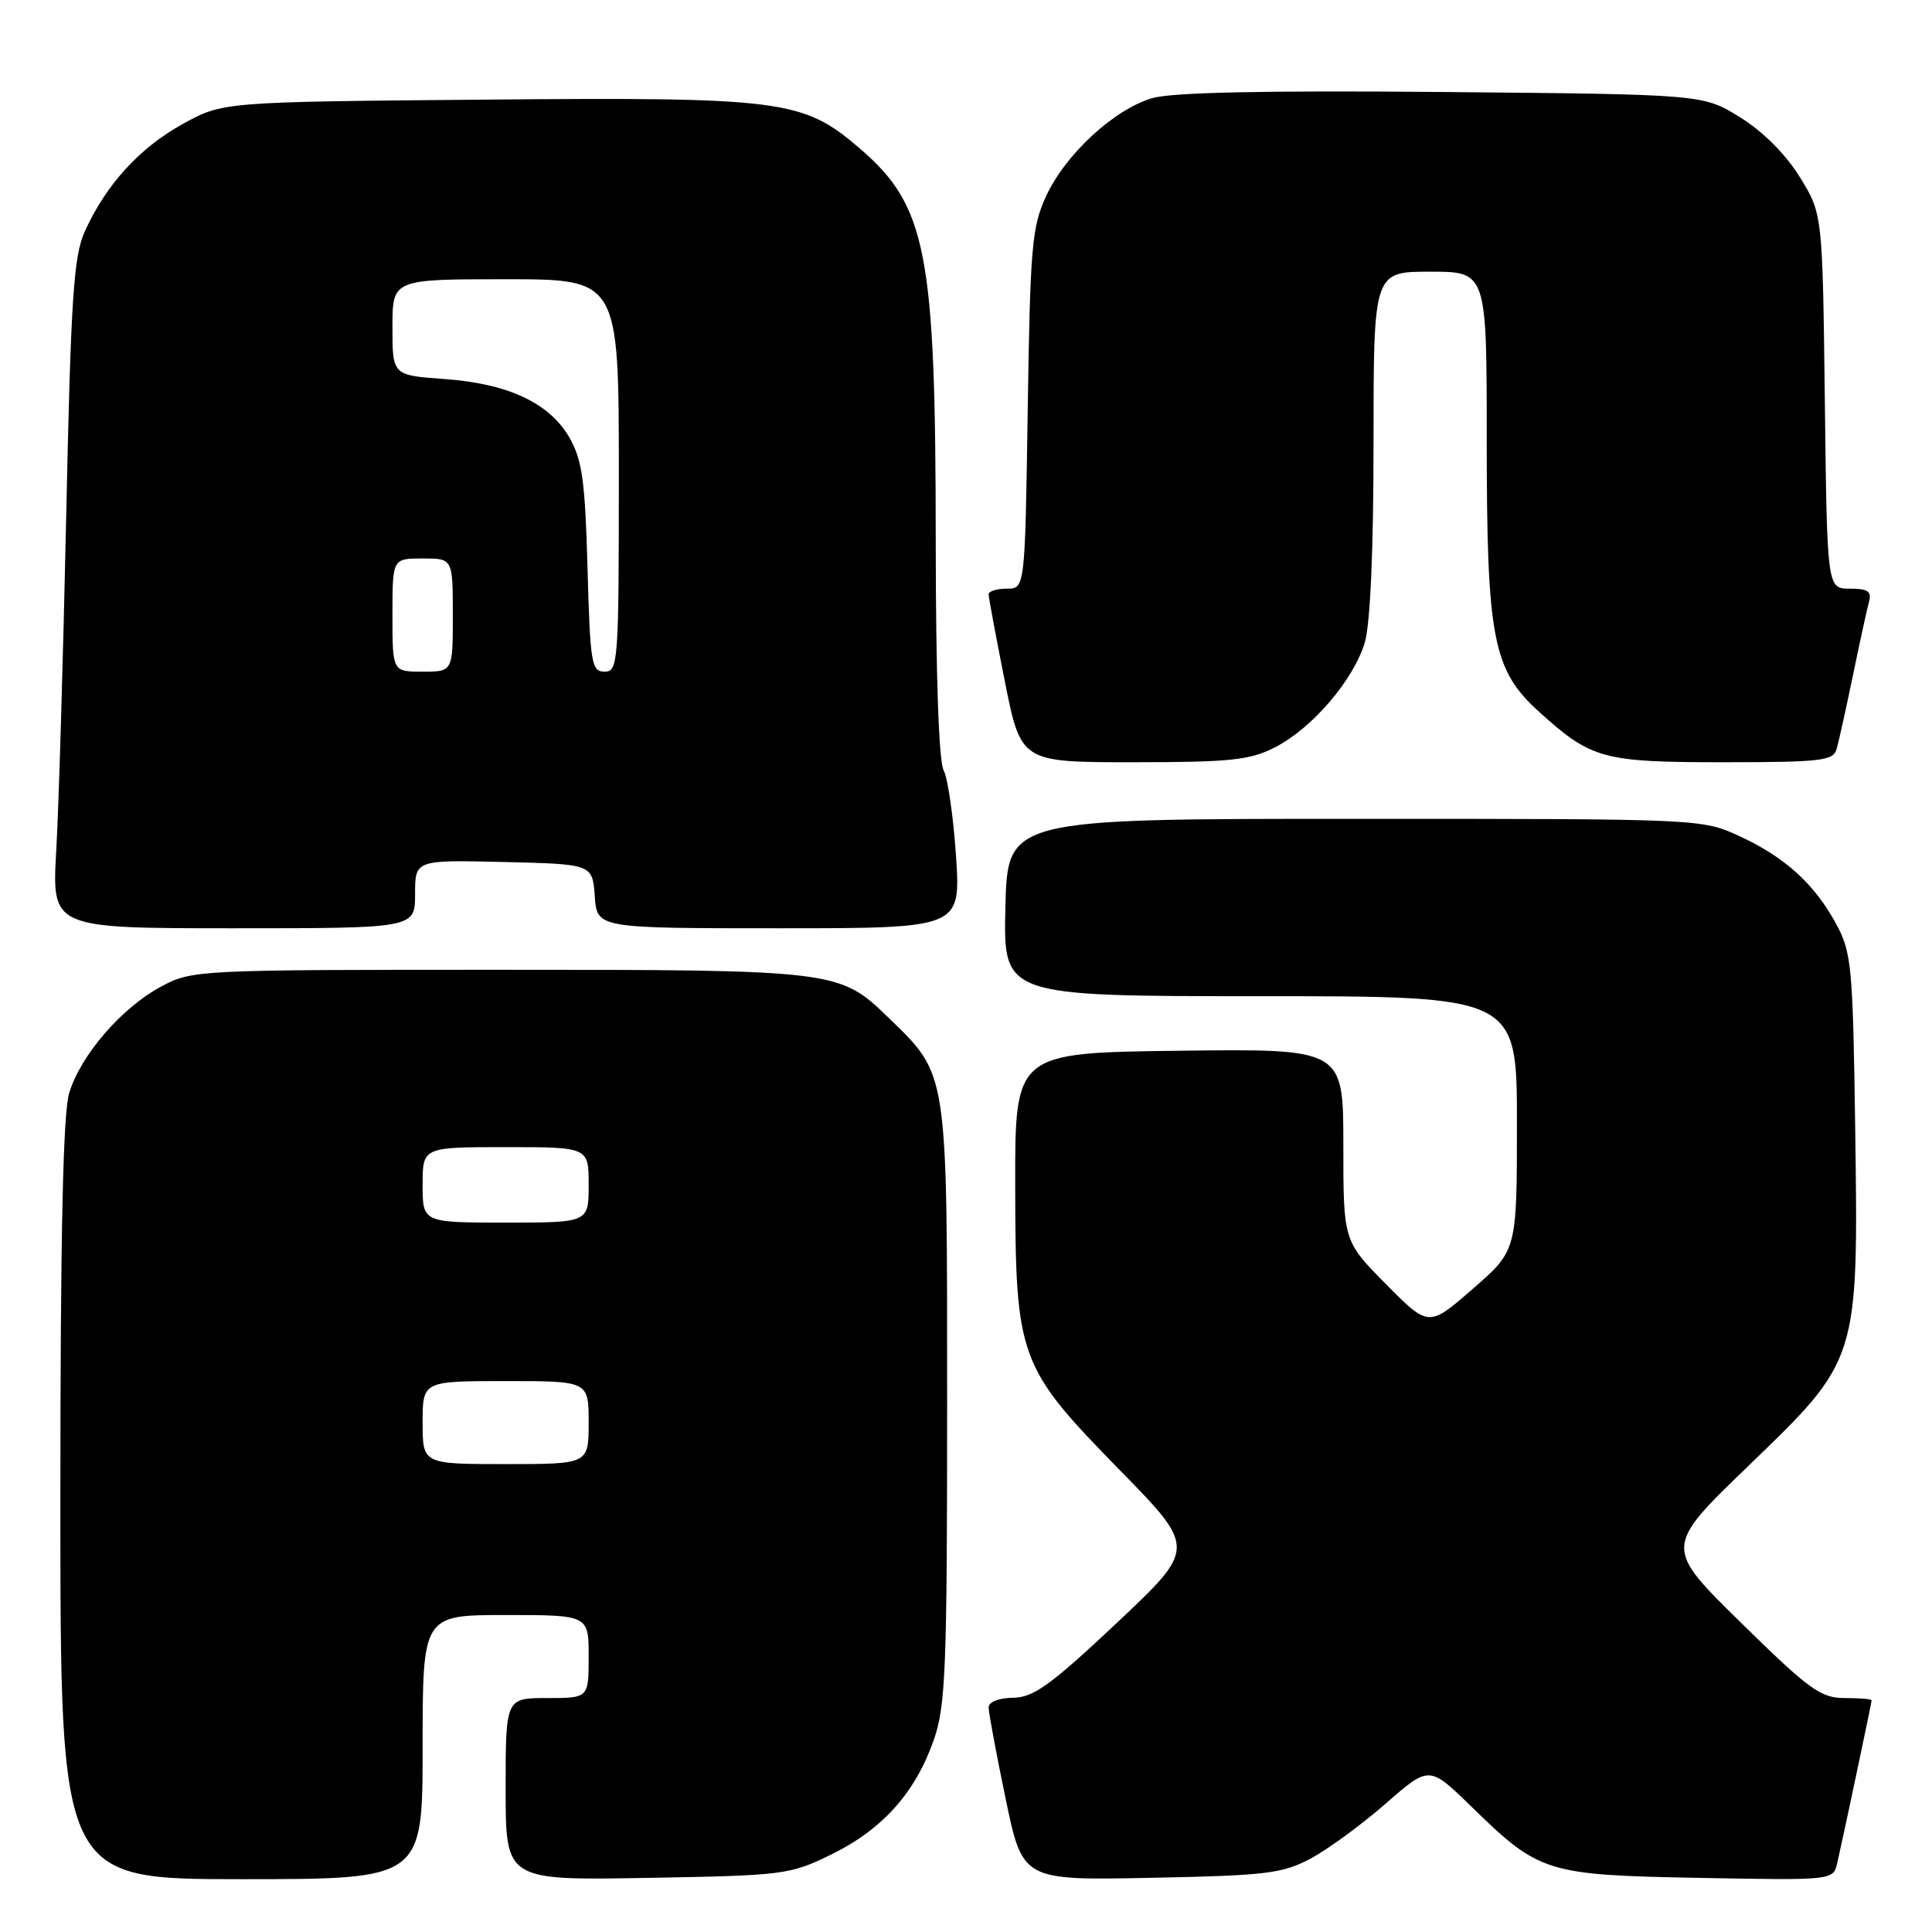 <?xml version="1.0" encoding="UTF-8" standalone="no"?>
<!DOCTYPE svg PUBLIC "-//W3C//DTD SVG 1.1//EN" "http://www.w3.org/Graphics/SVG/1.1/DTD/svg11.dtd" >
<svg xmlns="http://www.w3.org/2000/svg" xmlns:xlink="http://www.w3.org/1999/xlink" version="1.1" viewBox="0 0 256 256">
 <g >
 <path fill="currentColor"
d=" M 56.00 231.50 C 56.00 214.00 56.00 214.00 67.00 214.00 C 78.00 214.00 78.00 214.00 78.00 219.50 C 78.00 225.00 78.00 225.00 72.50 225.00 C 67.00 225.00 67.00 225.00 67.00 237.08 C 67.00 249.16 67.00 249.16 85.75 248.83 C 103.96 248.51 104.66 248.42 110.23 245.69 C 116.96 242.38 121.30 237.51 123.74 230.53 C 125.30 226.06 125.50 221.11 125.50 186.00 C 125.50 141.55 125.65 142.54 117.73 134.85 C 111.23 128.54 110.89 128.50 66.00 128.50 C 26.10 128.50 25.44 128.53 21.36 130.72 C 16.12 133.52 10.66 139.84 9.16 144.86 C 8.35 147.57 8.00 163.71 8.00 198.87 C 8.00 249.00 8.00 249.00 32.00 249.00 C 56.00 249.00 56.00 249.00 56.00 231.50 Z  M 173.67 246.27 C 175.96 245.04 180.43 241.77 183.61 238.99 C 189.38 233.94 189.38 233.94 194.94 239.36 C 203.98 248.18 204.83 248.45 225.21 248.83 C 242.92 249.16 242.92 249.16 243.45 246.83 C 244.37 242.79 248.00 225.61 248.00 225.30 C 248.00 225.13 246.39 225.00 244.43 225.00 C 241.25 225.00 239.74 223.90 230.68 215.01 C 220.50 205.02 220.50 205.02 231.65 194.26 C 246.34 180.09 246.25 180.37 245.82 149.26 C 245.52 128.18 245.34 126.20 243.34 122.50 C 240.46 117.15 236.54 113.59 230.50 110.80 C 225.51 108.50 225.41 108.50 179.50 108.50 C 133.50 108.50 133.50 108.50 133.22 120.25 C 132.94 132.00 132.94 132.00 166.97 132.00 C 201.00 132.00 201.00 132.00 201.00 148.85 C 201.00 165.70 201.00 165.70 195.15 170.78 C 189.31 175.87 189.31 175.87 183.65 170.16 C 178.00 164.44 178.00 164.44 178.00 151.70 C 178.00 138.96 178.00 138.96 156.25 139.23 C 134.50 139.50 134.50 139.50 134.52 157.02 C 134.56 180.03 134.94 181.06 148.40 194.82 C 158.50 205.14 158.50 205.14 148.00 215.03 C 139.23 223.28 136.96 224.92 134.25 224.96 C 132.34 224.98 131.00 225.52 131.00 226.25 C 131.00 226.94 132.01 232.37 133.25 238.33 C 135.50 249.16 135.50 249.16 152.50 248.82 C 167.77 248.52 169.92 248.26 173.67 246.27 Z  M 55.00 118.47 C 55.00 113.94 55.00 113.94 66.75 114.22 C 78.50 114.50 78.50 114.50 78.81 118.75 C 79.11 123.00 79.11 123.00 103.21 123.00 C 127.30 123.00 127.30 123.00 126.68 113.48 C 126.33 108.25 125.59 103.10 125.03 102.05 C 124.39 100.87 124.00 89.24 123.99 71.82 C 123.98 33.29 122.81 27.27 113.81 19.57 C 106.39 13.22 103.62 12.86 64.33 13.20 C 29.50 13.50 29.50 13.50 24.18 16.45 C 18.47 19.61 14.03 24.49 11.24 30.66 C 9.75 33.95 9.39 39.42 8.77 68.50 C 8.37 87.20 7.78 107.11 7.45 112.75 C 6.87 123.00 6.87 123.00 30.93 123.00 C 55.00 123.00 55.00 123.00 55.00 118.47 Z  M 168.93 99.03 C 173.86 96.52 179.35 90.11 180.84 85.14 C 181.57 82.70 182.00 72.92 182.00 58.63 C 182.00 36.00 182.00 36.00 189.50 36.00 C 197.00 36.00 197.00 36.00 197.00 58.32 C 197.00 84.64 197.80 88.78 203.95 94.33 C 210.87 100.59 212.38 101.00 228.38 101.00 C 241.32 101.00 242.92 100.81 243.36 99.25 C 243.64 98.29 244.61 93.90 245.52 89.50 C 246.43 85.10 247.39 80.71 247.65 79.75 C 248.03 78.36 247.51 78.00 245.12 78.00 C 242.10 78.00 242.10 78.00 241.80 53.17 C 241.50 28.34 241.50 28.34 238.47 23.44 C 236.60 20.42 233.58 17.40 230.55 15.53 C 225.66 12.50 225.66 12.50 191.08 12.19 C 167.64 11.98 155.27 12.24 152.69 13.00 C 147.62 14.49 141.17 20.44 138.61 26.00 C 136.73 30.07 136.50 32.79 136.18 54.25 C 135.82 78.00 135.82 78.00 133.41 78.00 C 132.08 78.00 131.00 78.34 131.00 78.75 C 131.00 79.16 131.96 84.34 133.14 90.25 C 135.28 101.00 135.28 101.00 150.18 101.00 C 163.02 101.00 165.61 100.73 168.93 99.03 Z  M 56.00 188.50 C 56.00 183.00 56.00 183.00 67.00 183.00 C 78.00 183.00 78.00 183.00 78.00 188.50 C 78.00 194.00 78.00 194.00 67.00 194.00 C 56.00 194.00 56.00 194.00 56.00 188.50 Z  M 56.00 157.00 C 56.00 152.00 56.00 152.00 67.00 152.00 C 78.00 152.00 78.00 152.00 78.00 157.00 C 78.00 162.00 78.00 162.00 67.00 162.00 C 56.00 162.00 56.00 162.00 56.00 157.00 Z  M 52.00 81.50 C 52.00 74.00 52.00 74.00 56.00 74.00 C 60.00 74.00 60.00 74.00 60.00 81.50 C 60.00 89.00 60.00 89.00 56.00 89.00 C 52.00 89.00 52.00 89.00 52.00 81.50 Z  M 77.85 75.25 C 77.53 63.74 77.14 60.92 75.46 58.00 C 72.81 53.39 67.33 50.83 58.87 50.22 C 52.00 49.73 52.00 49.73 52.00 43.37 C 52.00 37.00 52.00 37.00 67.00 37.00 C 82.00 37.00 82.00 37.00 82.00 63.00 C 82.00 87.81 81.91 89.00 80.11 89.00 C 78.37 89.00 78.20 87.92 77.85 75.25 Z "/>
</g>
</svg>